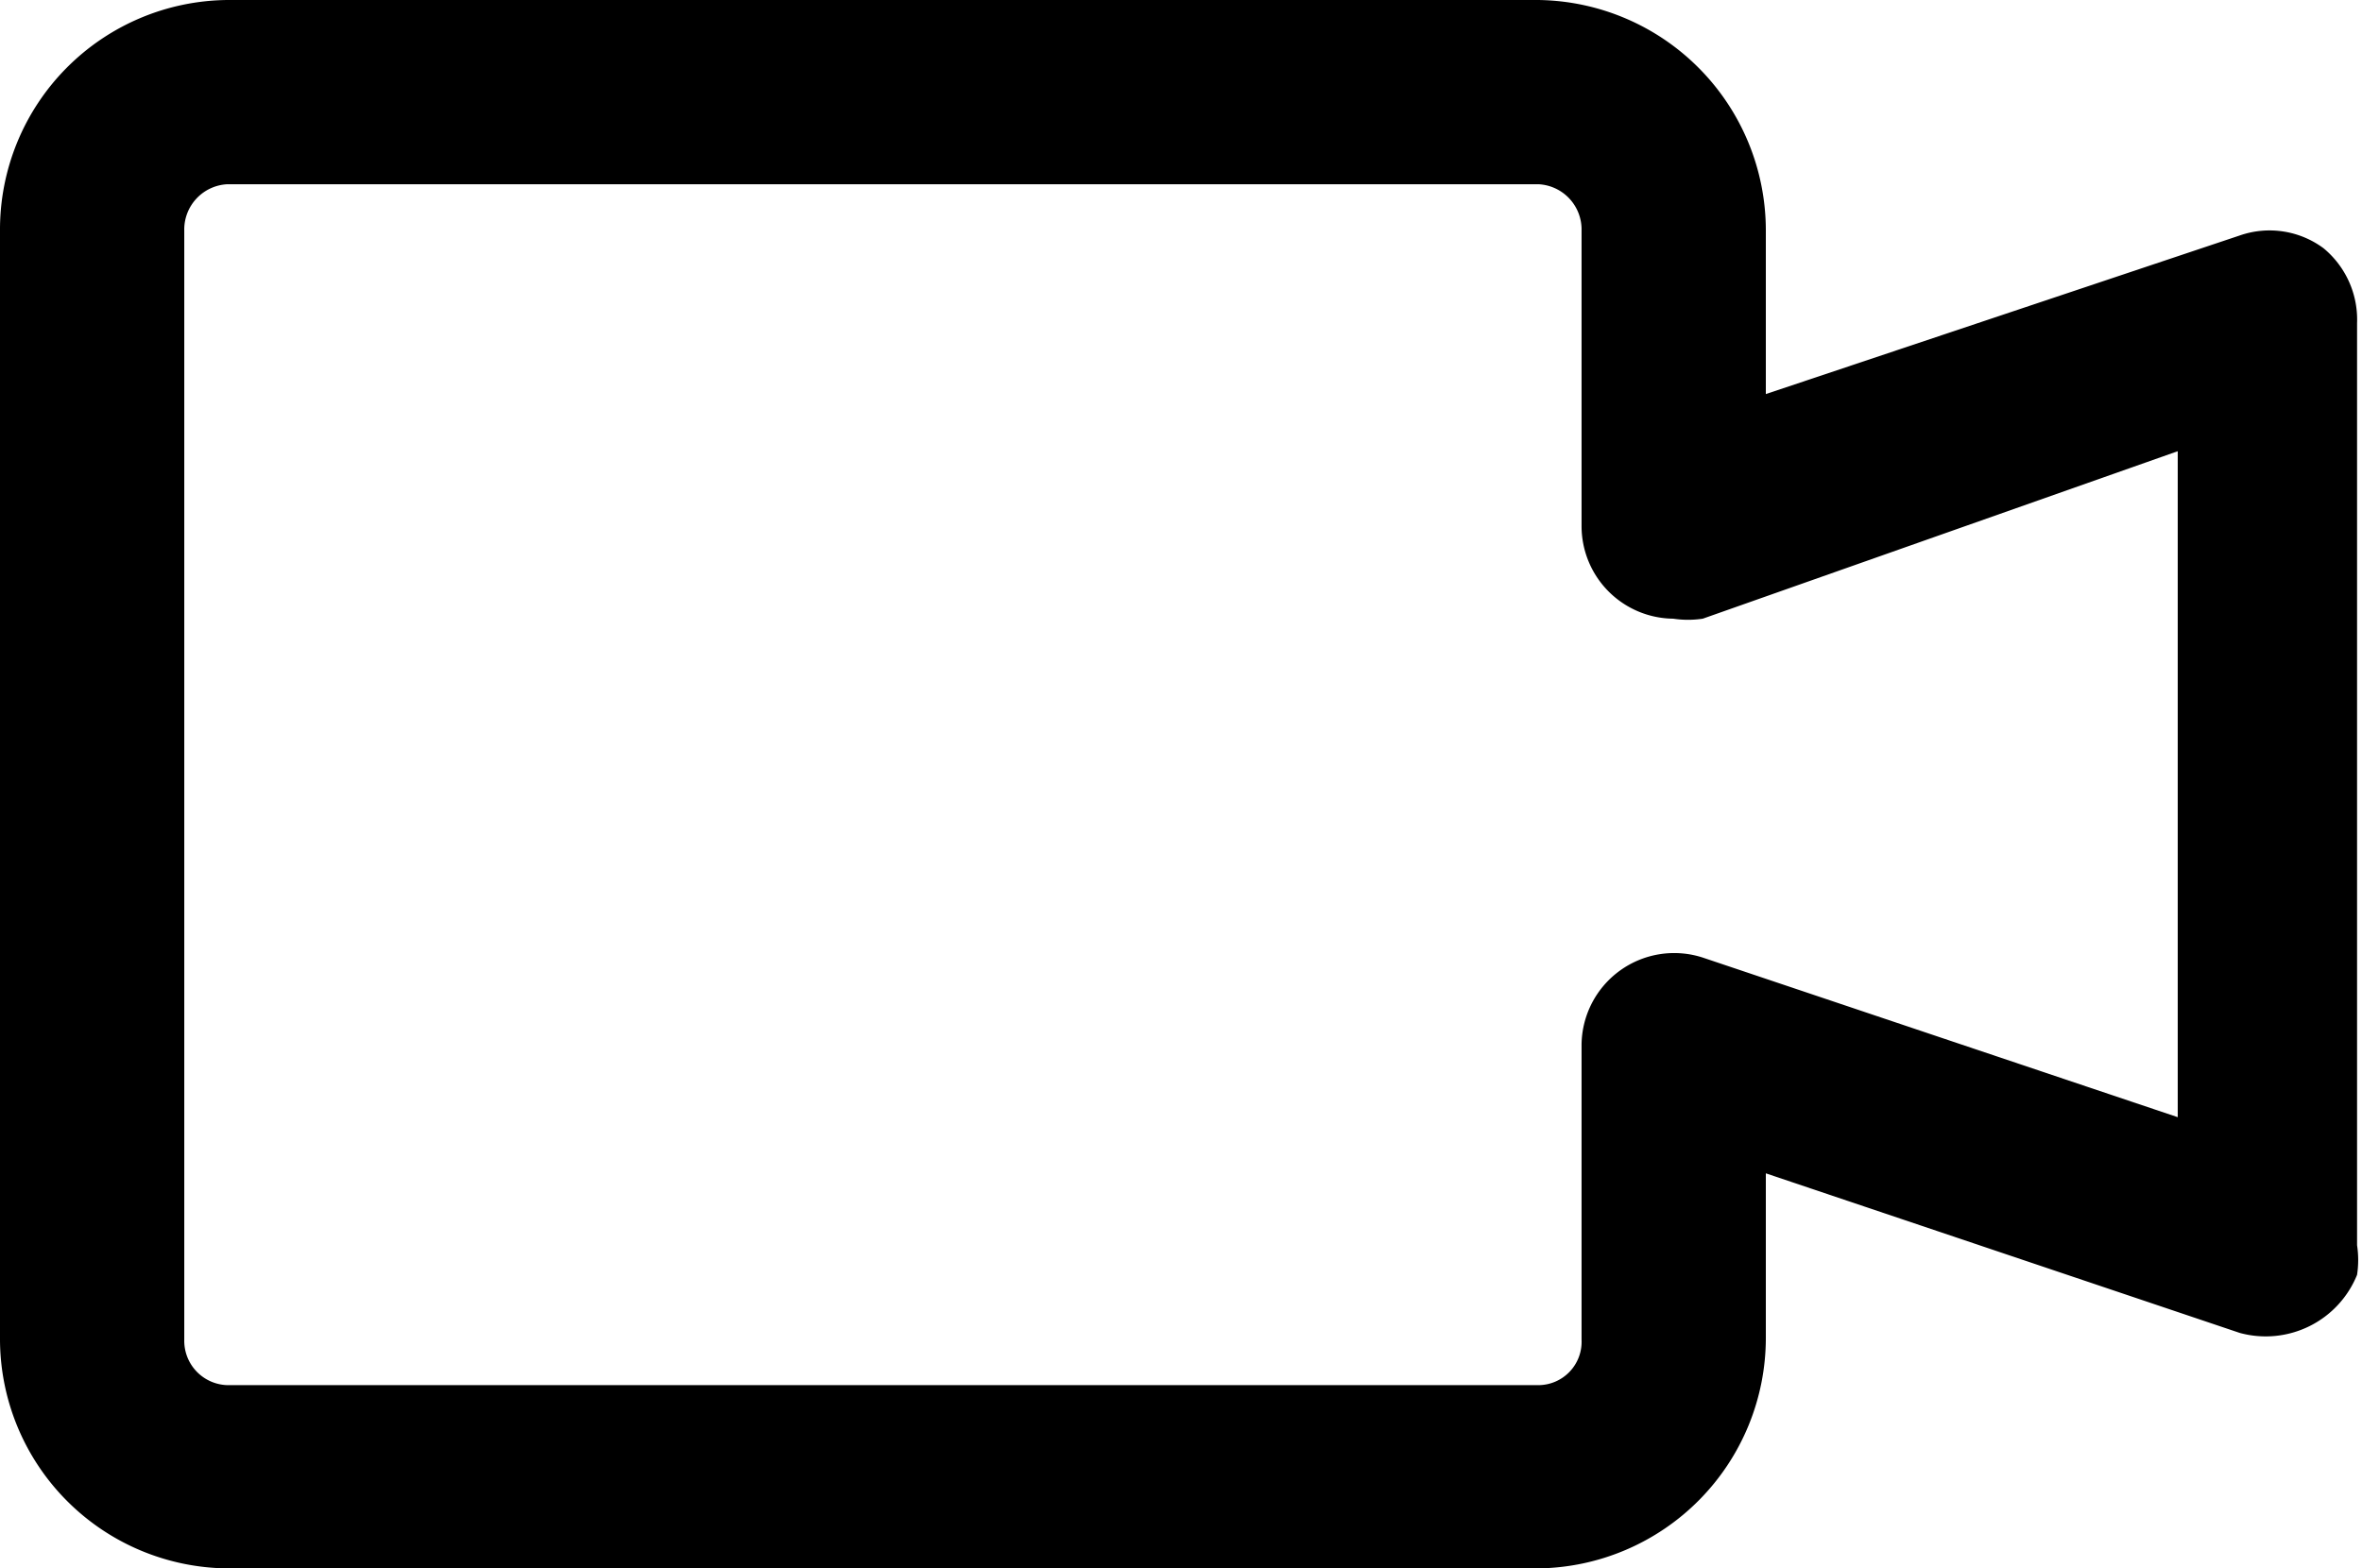 <svg xmlns="http://www.w3.org/2000/svg" viewBox="0 0 23.97 15.92"><g id="圖層_2" data-name="圖層 2"><g id="圖層_1-2" data-name="圖層 1"><g id="_075-video_camera" data-name=" 075-video camera"><g id="Group_1177" data-name="Group 1177"><path id="Path_1759" data-name="Path 1759" d="M23.58,2.52a.92.92,0,0,0-.85-.13L17.92,4V2.34A2.34,2.34,0,0,0,15.61,0H2.31A2.33,2.33,0,0,0,0,2.34V13.58a2.33,2.33,0,0,0,2.31,2.34h13.3a2.34,2.34,0,0,0,2.31-2.34V11.91l4.81,1.62a1,1,0,0,0,1.19-.59,1,1,0,0,0,0-.3V3.28A.94.94,0,0,0,23.58,2.52ZM22.1,11.34,17.28,9.72a.94.94,0,0,0-1.23.88v3a.44.44,0,0,1-.44.46H2.31a.45.45,0,0,1-.44-.46V2.34a.46.46,0,0,1,.44-.47h13.3a.46.46,0,0,1,.44.47v3a.94.94,0,0,0,.93.94,1,1,0,0,0,.3,0L22.1,4.58Z"/></g></g></g></g></svg>